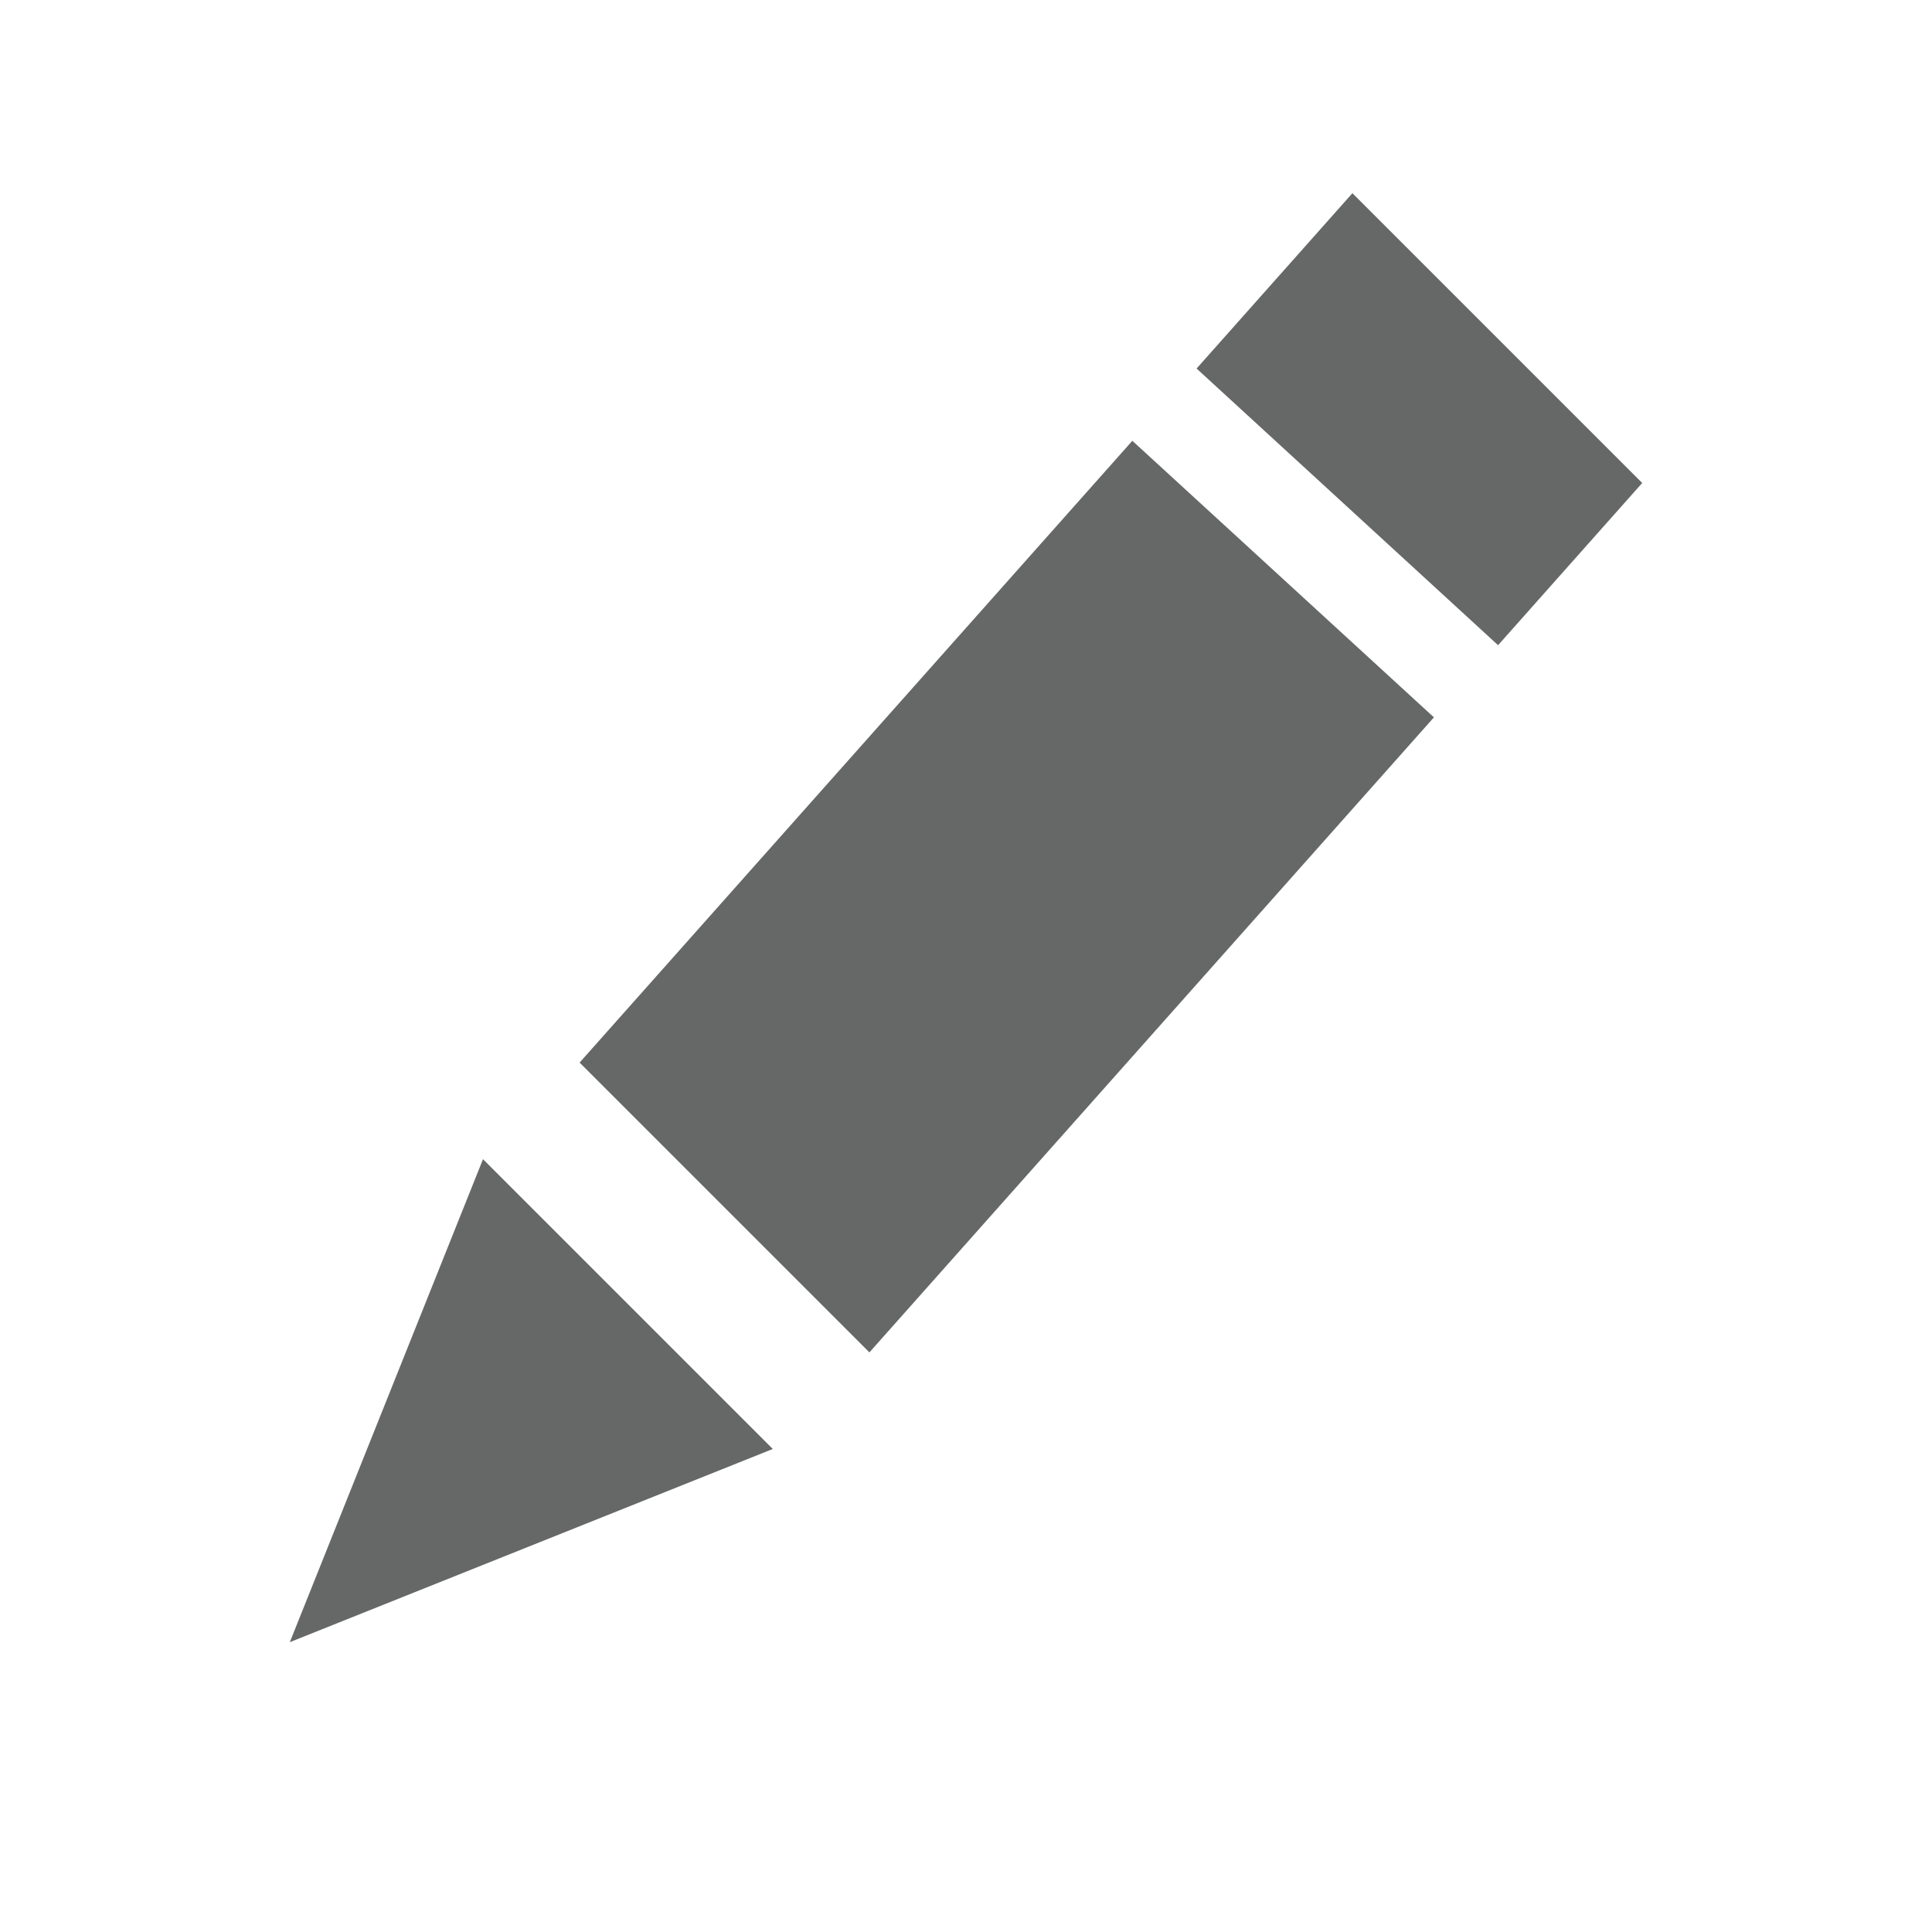 <?xml version="1.0" encoding="iso-8859-1"?>
<!-- Generator: Adobe Illustrator 16.0.0, SVG Export Plug-In . SVG Version: 6.00 Build 0)  -->
<!DOCTYPE svg PUBLIC "-//W3C//DTD SVG 1.1//EN" "http://www.w3.org/Graphics/SVG/1.1/DTD/svg11.dtd">
<svg version="1.1" id="Layer_1" xmlns="http://www.w3.org/2000/svg" xmlns:xlink="http://www.w3.org/1999/xlink" x="0px" y="0px"
	 width="20px" height="20px" viewBox="0 0 20 20" style="enable-background:new 0 0 20 20;" xml:space="preserve">
<polygon style="fill:#666767;" points="5,12 8,15 3,17 "/>
<g>
	<polygon style="fill:#666767;" points="15.508,6.679 17,5 14,2 12.387,3.815 	"/>
	<polygon style="fill:#666767;" points="11.722,4.563 6,11 9,14 14.844,7.426 	"/>
</g>
</svg>

